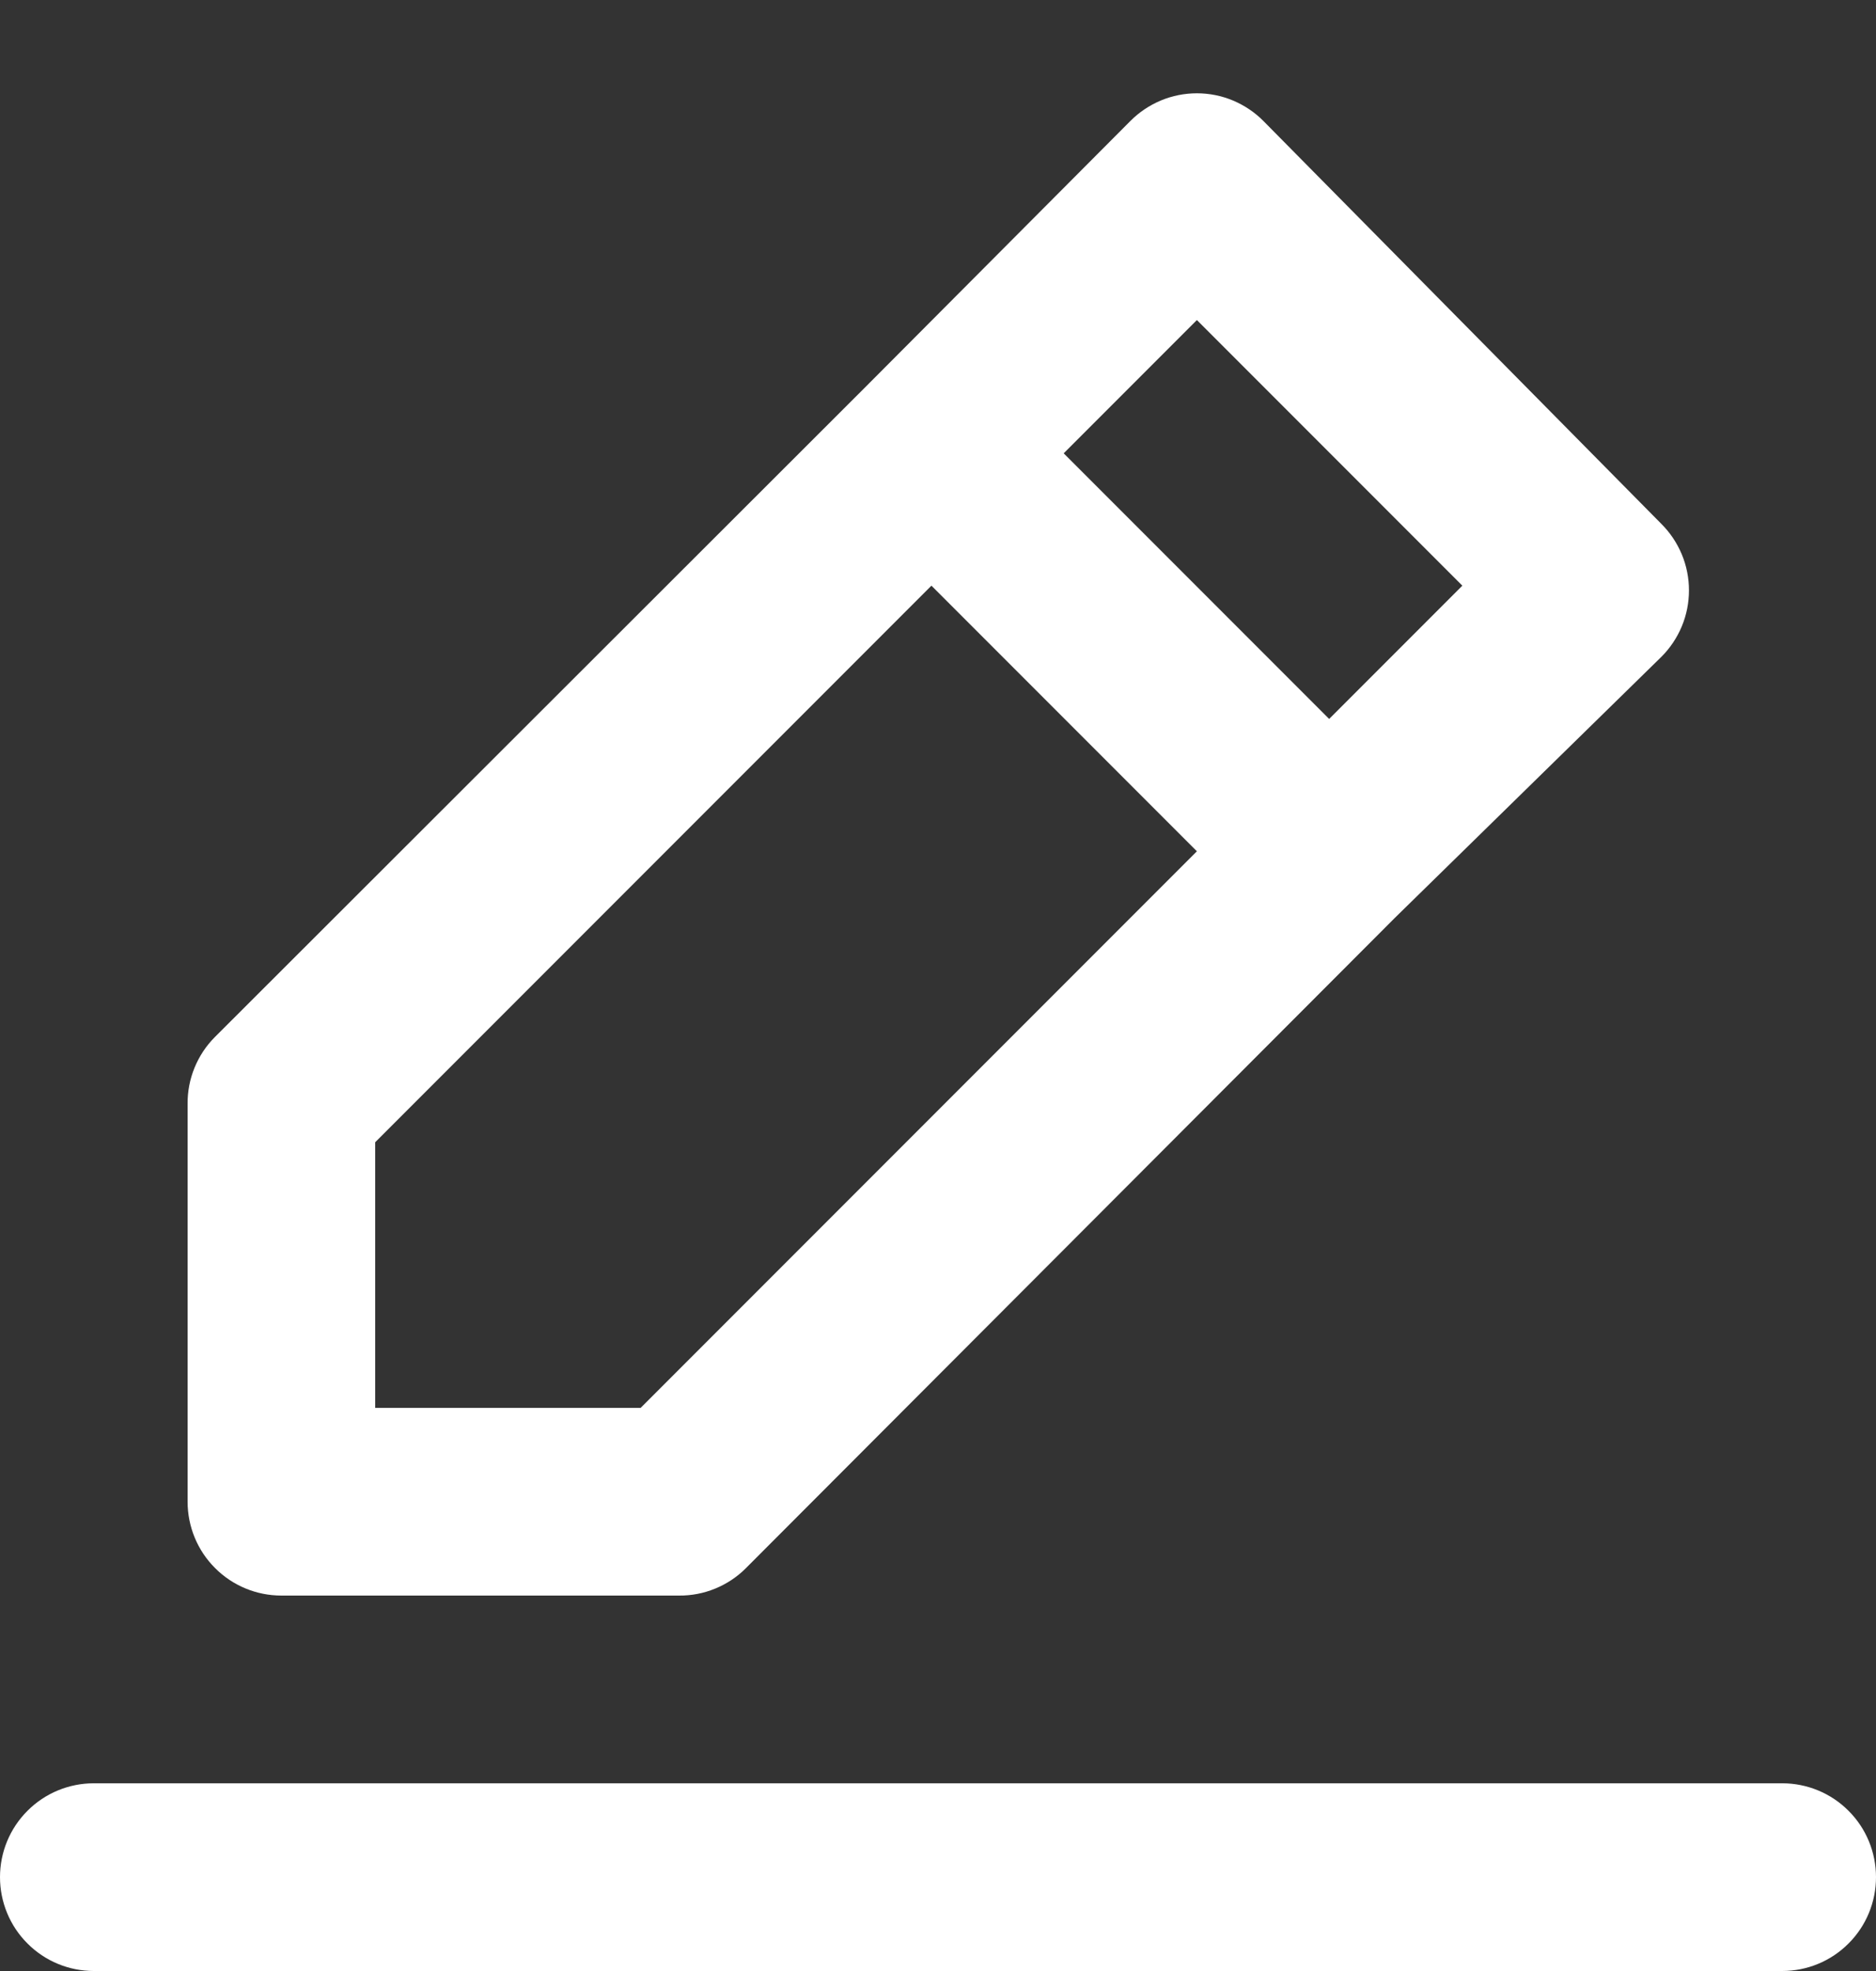 <svg width="20" height="21" viewBox="0 0 20 21" fill="none" xmlns="http://www.w3.org/2000/svg">
<rect x="0" y="0" width="20" height="21" fill="#333333" stroke="none"/>
<path d="M3 17H7.24C7.372 17.001 7.502 16.976 7.624 16.926C7.746 16.876 7.857 16.803 7.95 16.71L14.87 9.78L17.71 7C17.804 6.907 17.878 6.796 17.929 6.675C17.98 6.553 18.006 6.422 18.006 6.29C18.006 6.158 17.98 6.027 17.929 5.905C17.878 5.784 17.804 5.673 17.71 5.58L13.47 1.29C13.377 1.196 13.266 1.122 13.145 1.071C13.023 1.02 12.892 0.994 12.76 0.994C12.628 0.994 12.497 1.02 12.375 1.071C12.254 1.122 12.143 1.196 12.05 1.29L9.23 4.12L2.29 11.05C2.197 11.143 2.124 11.254 2.074 11.376C2.024 11.498 1.999 11.628 2 11.76V16C2 16.265 2.105 16.52 2.293 16.707C2.48 16.895 2.735 17 3 17ZM12.76 3.41L15.59 6.24L14.17 7.66L11.34 4.83L12.76 3.41ZM4 12.17L9.93 6.24L12.76 9.07L6.83 15H4V12.17ZM19 19H1C0.735 19 0.48 19.105 0.293 19.293C0.105 19.48 0 19.735 0 20C0 20.265 0.105 20.52 0.293 20.707C0.48 20.895 0.735 21 1 21H19C19.265 21 19.52 20.895 19.707 20.707C19.895 20.52 20 20.265 20 20C20 19.735 19.895 19.48 19.707 19.293C19.52 19.105 19.265 19 19 19Z" fill="white"/>
</svg>
